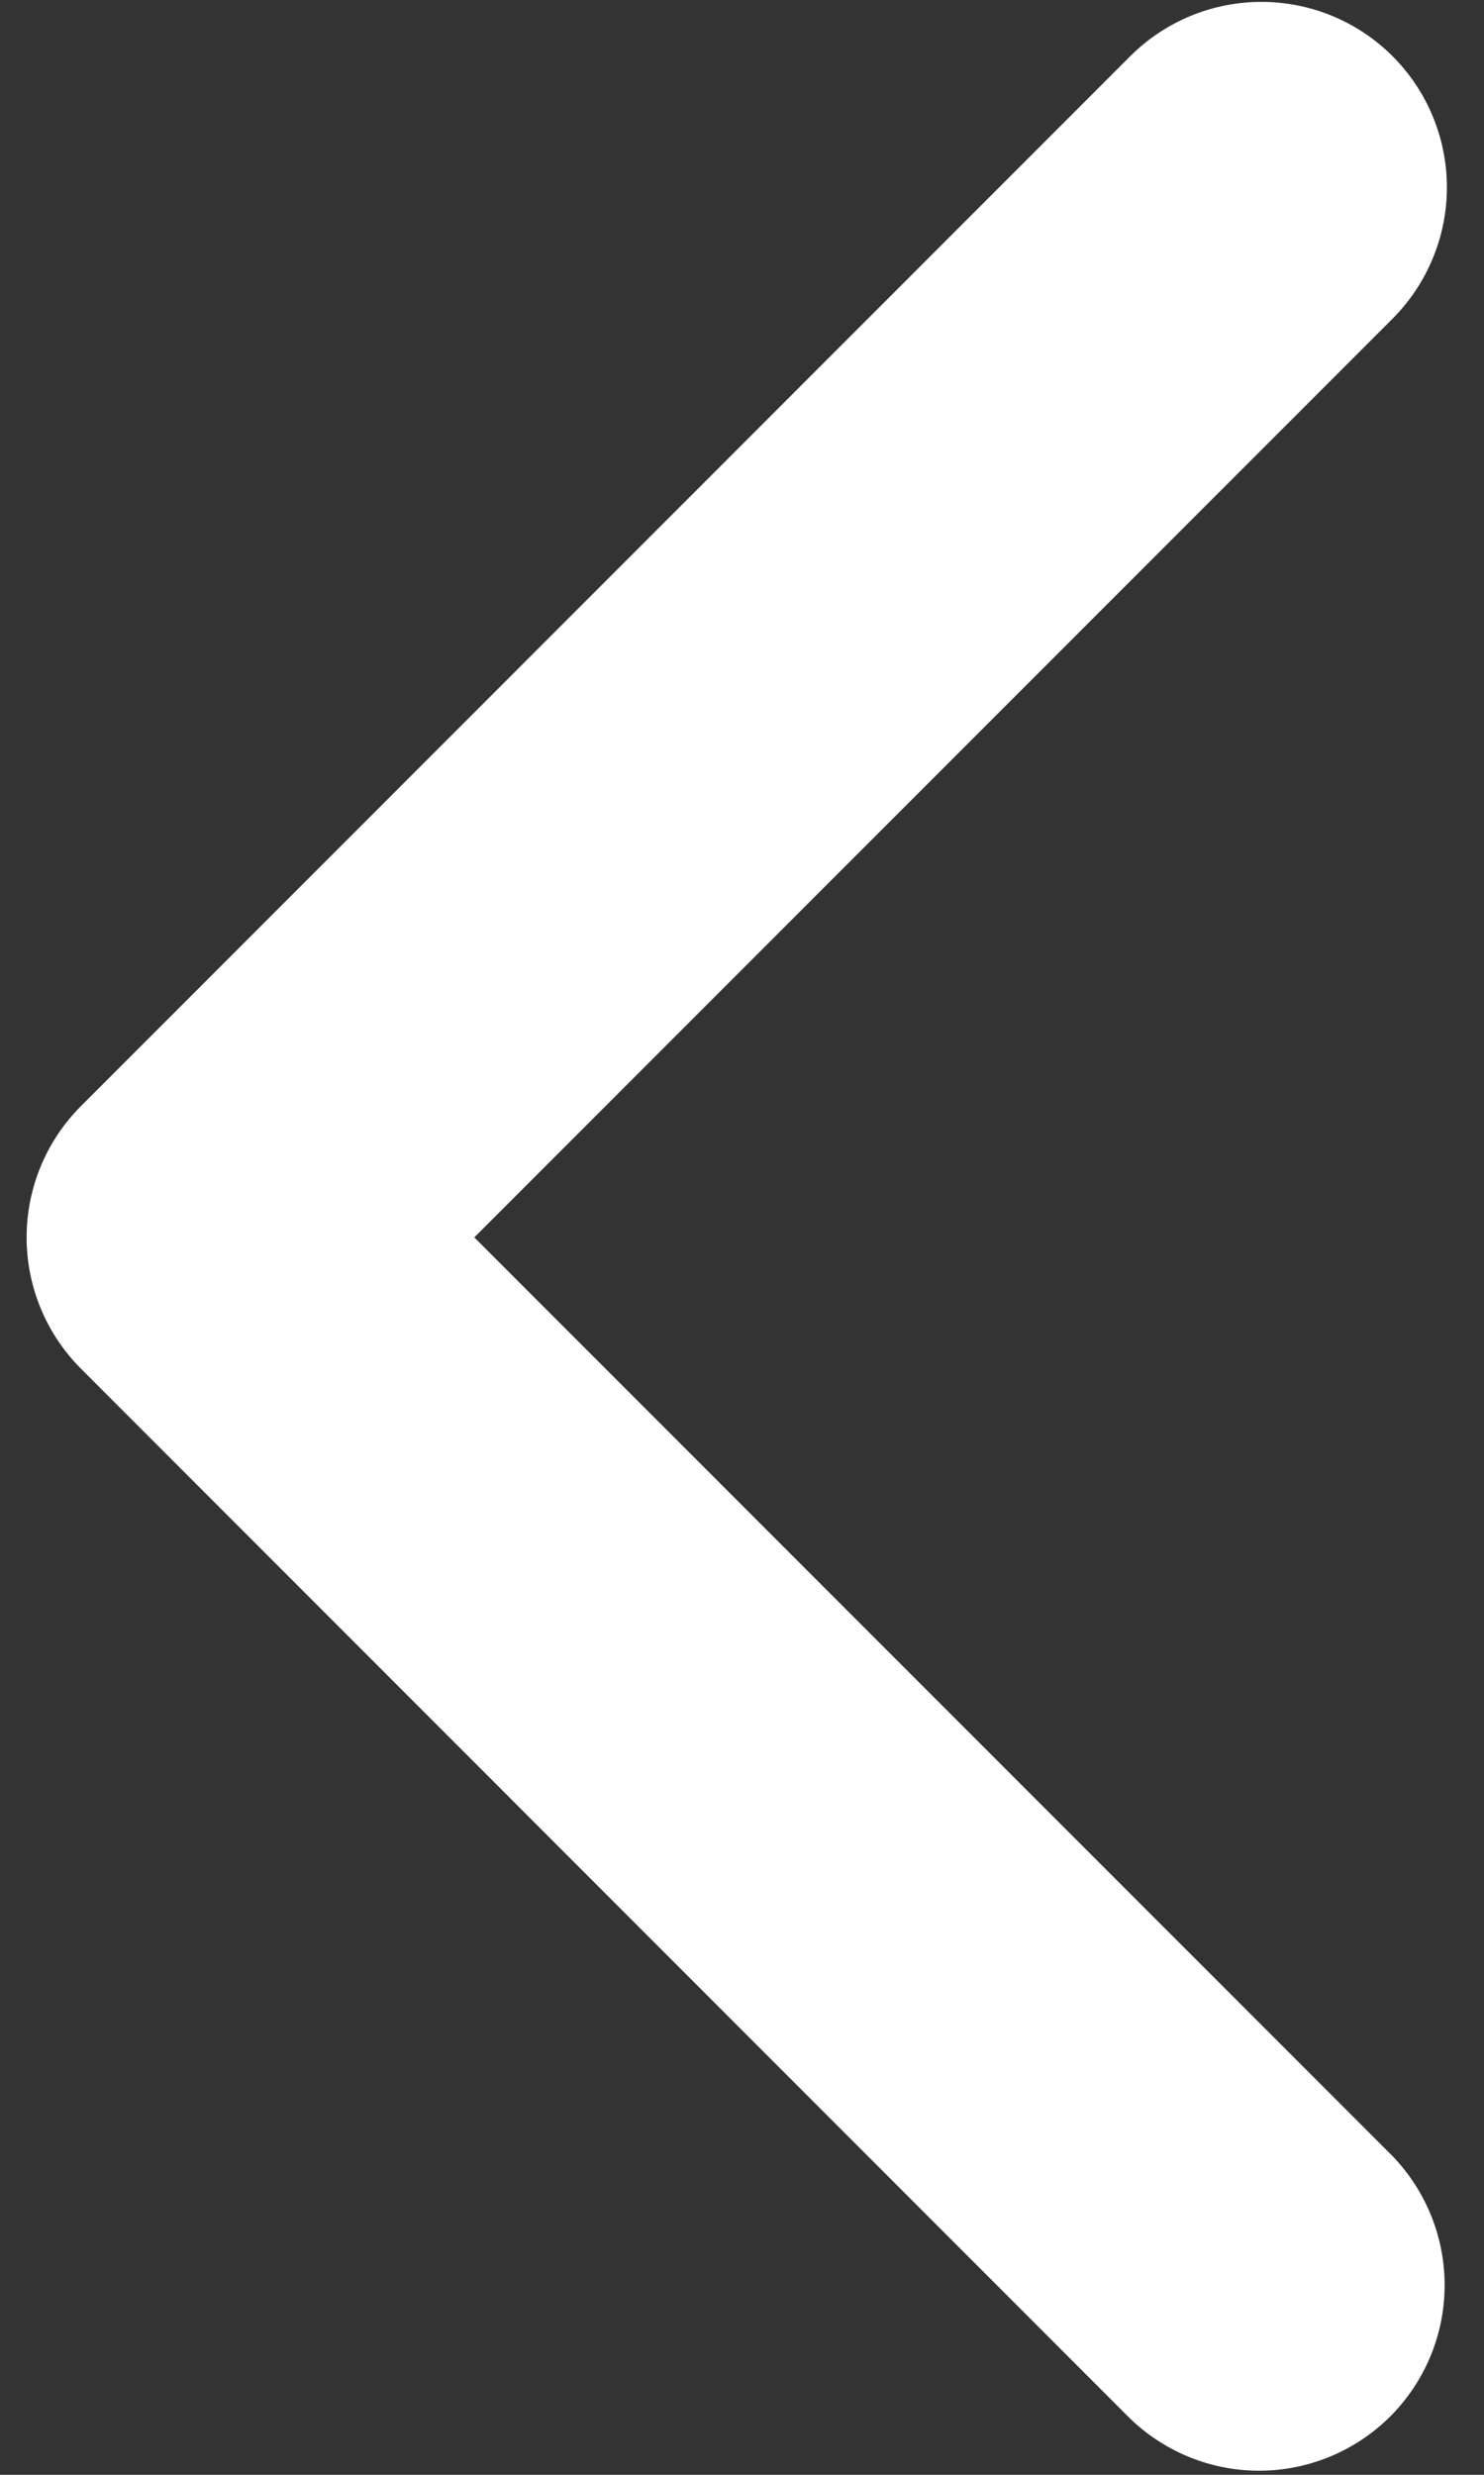 <svg width="15" height="25" viewBox="0 0 15 25" fill="none" xmlns="http://www.w3.org/2000/svg">
<rect x="0" y="0" width="15" height="25" fill="#333333" stroke="none"/>
<path d="M14.076 0.568C14.427 0.919 14.625 1.396 14.625 1.893C14.625 2.39 14.427 2.867 14.076 3.219L4.794 12.5L14.076 21.781C14.417 22.135 14.606 22.608 14.602 23.1C14.598 23.592 14.4 24.062 14.053 24.41C13.705 24.757 13.235 24.954 12.743 24.959C12.252 24.963 11.778 24.774 11.424 24.433L0.818 13.826C0.466 13.474 0.269 12.997 0.269 12.5C0.269 12.003 0.466 11.526 0.818 11.174L11.424 0.568C11.776 0.216 12.253 0.019 12.75 0.019C13.247 0.019 13.724 0.216 14.076 0.568Z" fill="white"/>
</svg>
